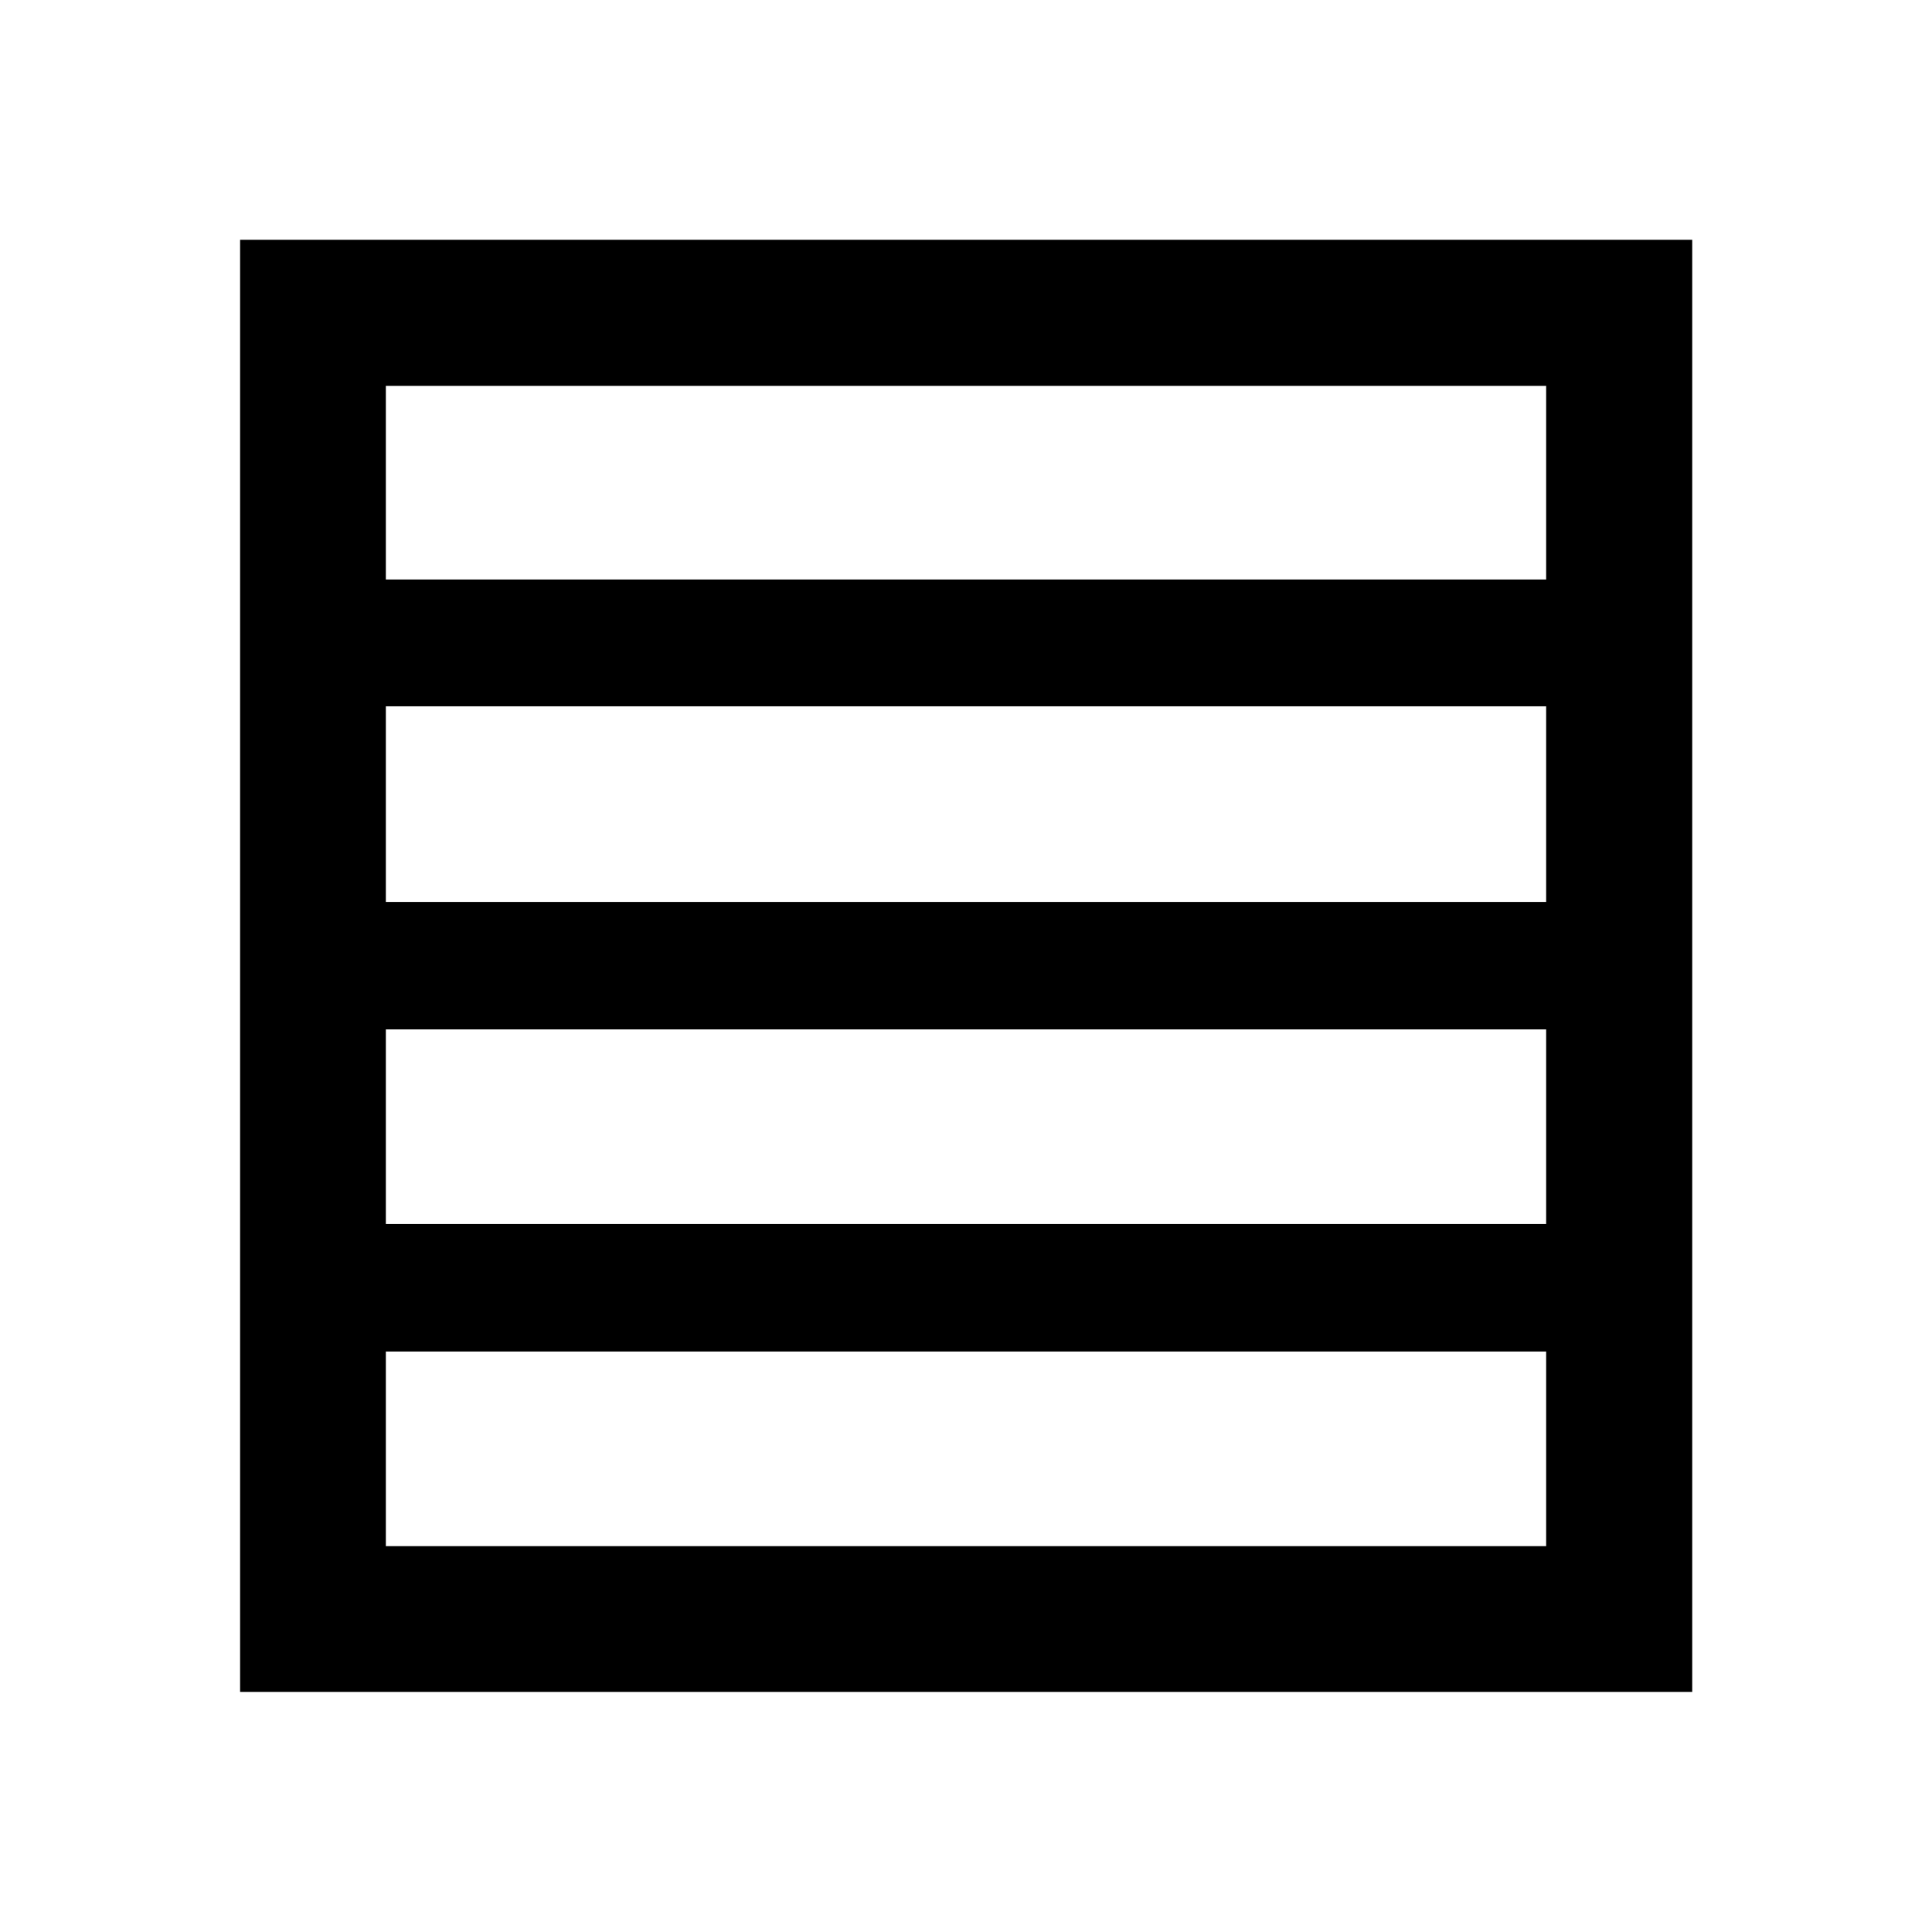 <svg xmlns="http://www.w3.org/2000/svg" height="40" viewBox="0 96 960 960" width="40"><path d="M191.724 704.225h576.552V607.5H191.724v96.725Zm0-160.058h576.552v-97.203H191.724v97.203Zm0-160.218h576.552v-96.225H191.724v96.225Zm-72.42 552.747V215.145h721.551v721.551H119.304Zm72.42-72.42h576.552v-96.718H191.724v96.718Z"/></svg>